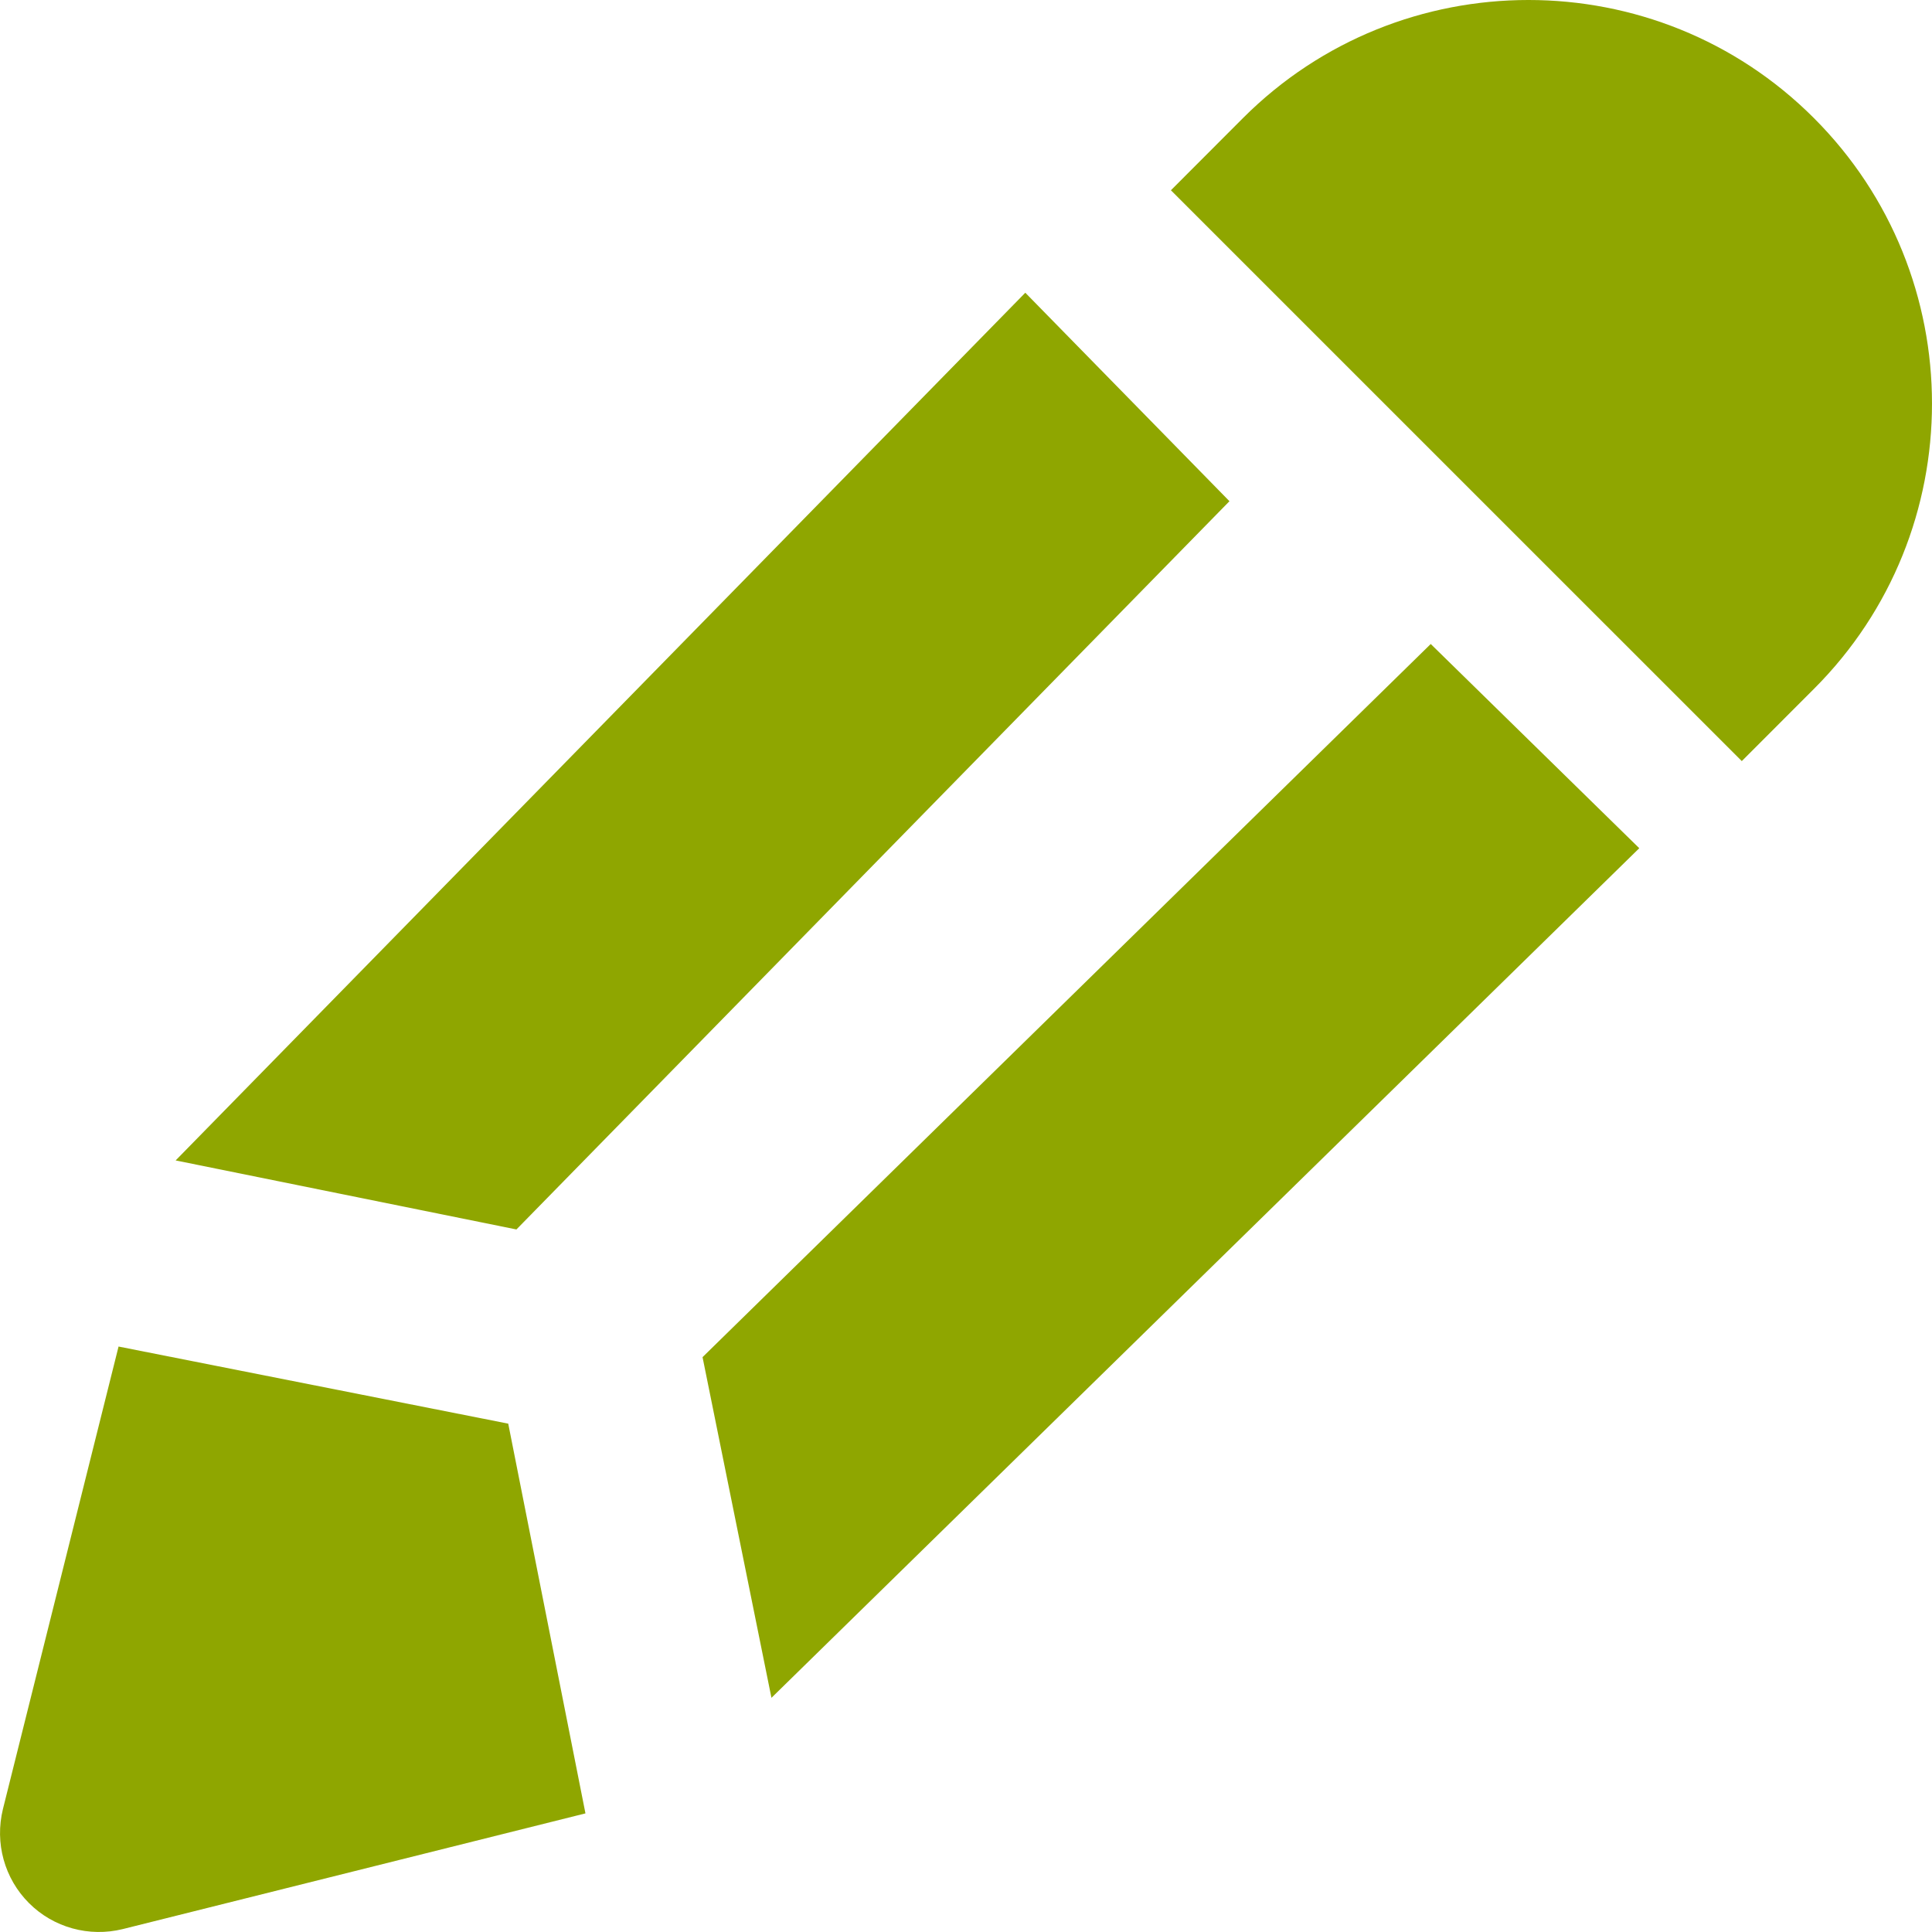 <?xml version="1.0" encoding="UTF-8"?>
<svg width="33px" height="33px" viewBox="0 0 33 33" version="1.1" xmlns="http://www.w3.org/2000/svg" xmlns:xlink="http://www.w3.org/1999/xlink">
    <!-- Generator: Sketch 50.2 (55047) - http://www.bohemiancoding.com/sketch -->
    <title>newinvoice</title>
    <desc>Created with Sketch.</desc>
    <defs></defs>
    <g id="Page-1" stroke="none" stroke-width="1" fill="none" fill-rule="evenodd">
        <g id="dashboard" transform="translate(-874, -417)" fill="#8FA600">
            <g id="buttons" transform="translate(383, 381)">
                <g id="create-new-invoice" transform="translate(465, 0)">
                    <g id="Group-4" transform="translate(26, 36)">
                        <g id="newinvoice">
                            <path d="M29.751,13 L30.982,11.768 C33.673,9.082 33.672,4.704 30.982,2.016 C28.295,-0.673 23.918,-0.671 21.232,2.016 L20,3.25 L29.751,13 Z" id="Fill-31"></path>
                            <polygon id="Fill-32" points="17.513 5 3 19.821 8.821 21 21 8.561"></polygon>
                            <path d="M0.495,32.506 C0.913,32.925 1.522,33.092 2.098,32.95 L10,30.974 L8.681,24.317 L2.025,23 L0.05,30.9 C-0.092,31.479 0.075,32.086 0.495,32.506" id="Fill-33"></path>
                            <polygon id="Fill-34" points="24.438 11 12 23.181 13.177 29 28 14.488"></polygon>
                        </g>
                    </g>
                </g>
            </g>
        </g>
    </g>
</svg>